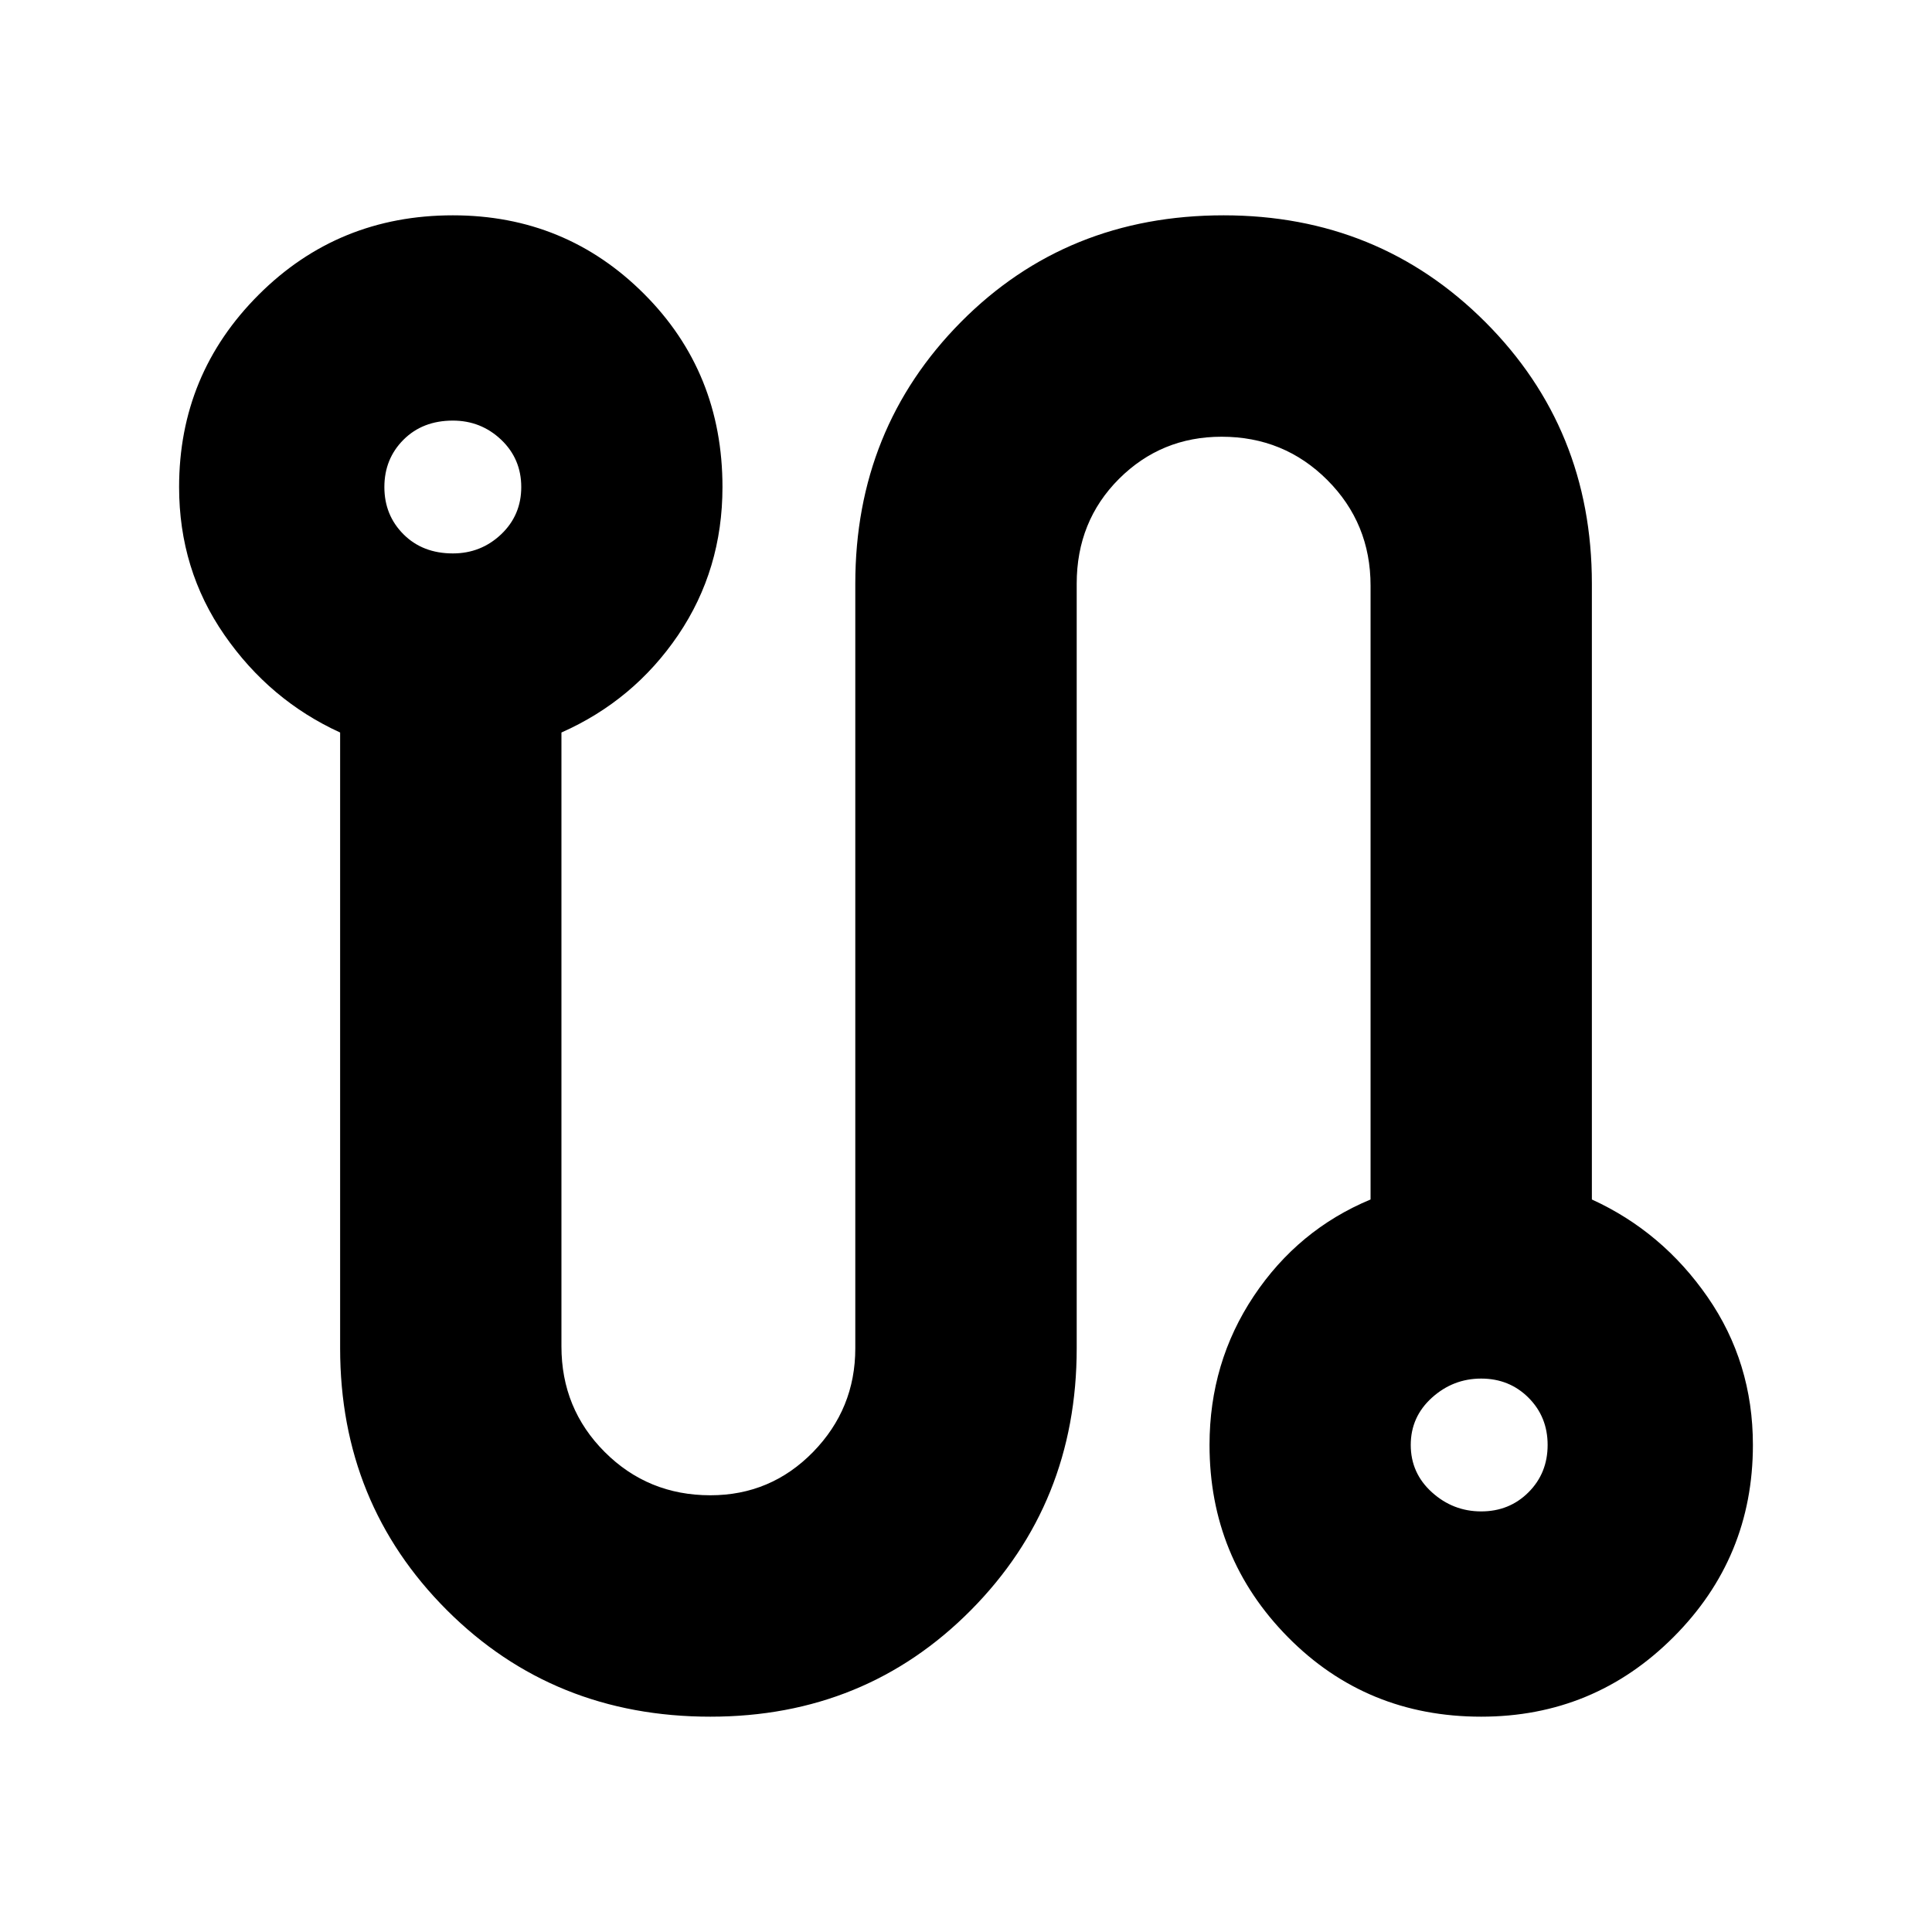 <svg xmlns="http://www.w3.org/2000/svg" height="20" width="20"><path d="M7.354 17.771q-1.625 0-2.729-1.104-1.104-1.105-1.104-2.709V7.583q-.729-.333-1.198-1.01t-.469-1.531q0-1.167.823-1.99t2.011-.823q1.166 0 1.979.813.812.812.812 2 0 .854-.458 1.531-.459.677-1.209 1.01v6.355q0 .645.448 1.093.448.448 1.094.448.625 0 1.063-.448.437-.448.437-1.073V6.042q0-1.604 1.094-2.709 1.094-1.104 2.719-1.104 1.604 0 2.708 1.104 1.104 1.105 1.104 2.709v6.375q.729.333 1.198 1.01t.469 1.531q0 1.167-.823 1.99t-1.99.823q-1.187 0-2-.823-.812-.823-.812-1.99 0-.854.458-1.541.459-.688 1.209-1V6.062q0-.645-.448-1.093-.448-.448-1.094-.448-.625 0-1.063.437-.437.438-.437 1.084v7.916q0 1.604-1.094 2.709-1.094 1.104-2.698 1.104ZM4.688 5.729q.291 0 .5-.198.208-.198.208-.489 0-.292-.208-.49-.209-.198-.5-.198-.313 0-.511.198t-.198.49q0 .291.198.489t.511.198Zm10.645 9.917q.292 0 .49-.198t.198-.49q0-.291-.198-.489t-.49-.198q-.291 0-.51.198-.219.198-.219.489 0 .292.219.49t.51.198ZM4.667 5.042Zm10.666 9.916Z"/></svg>